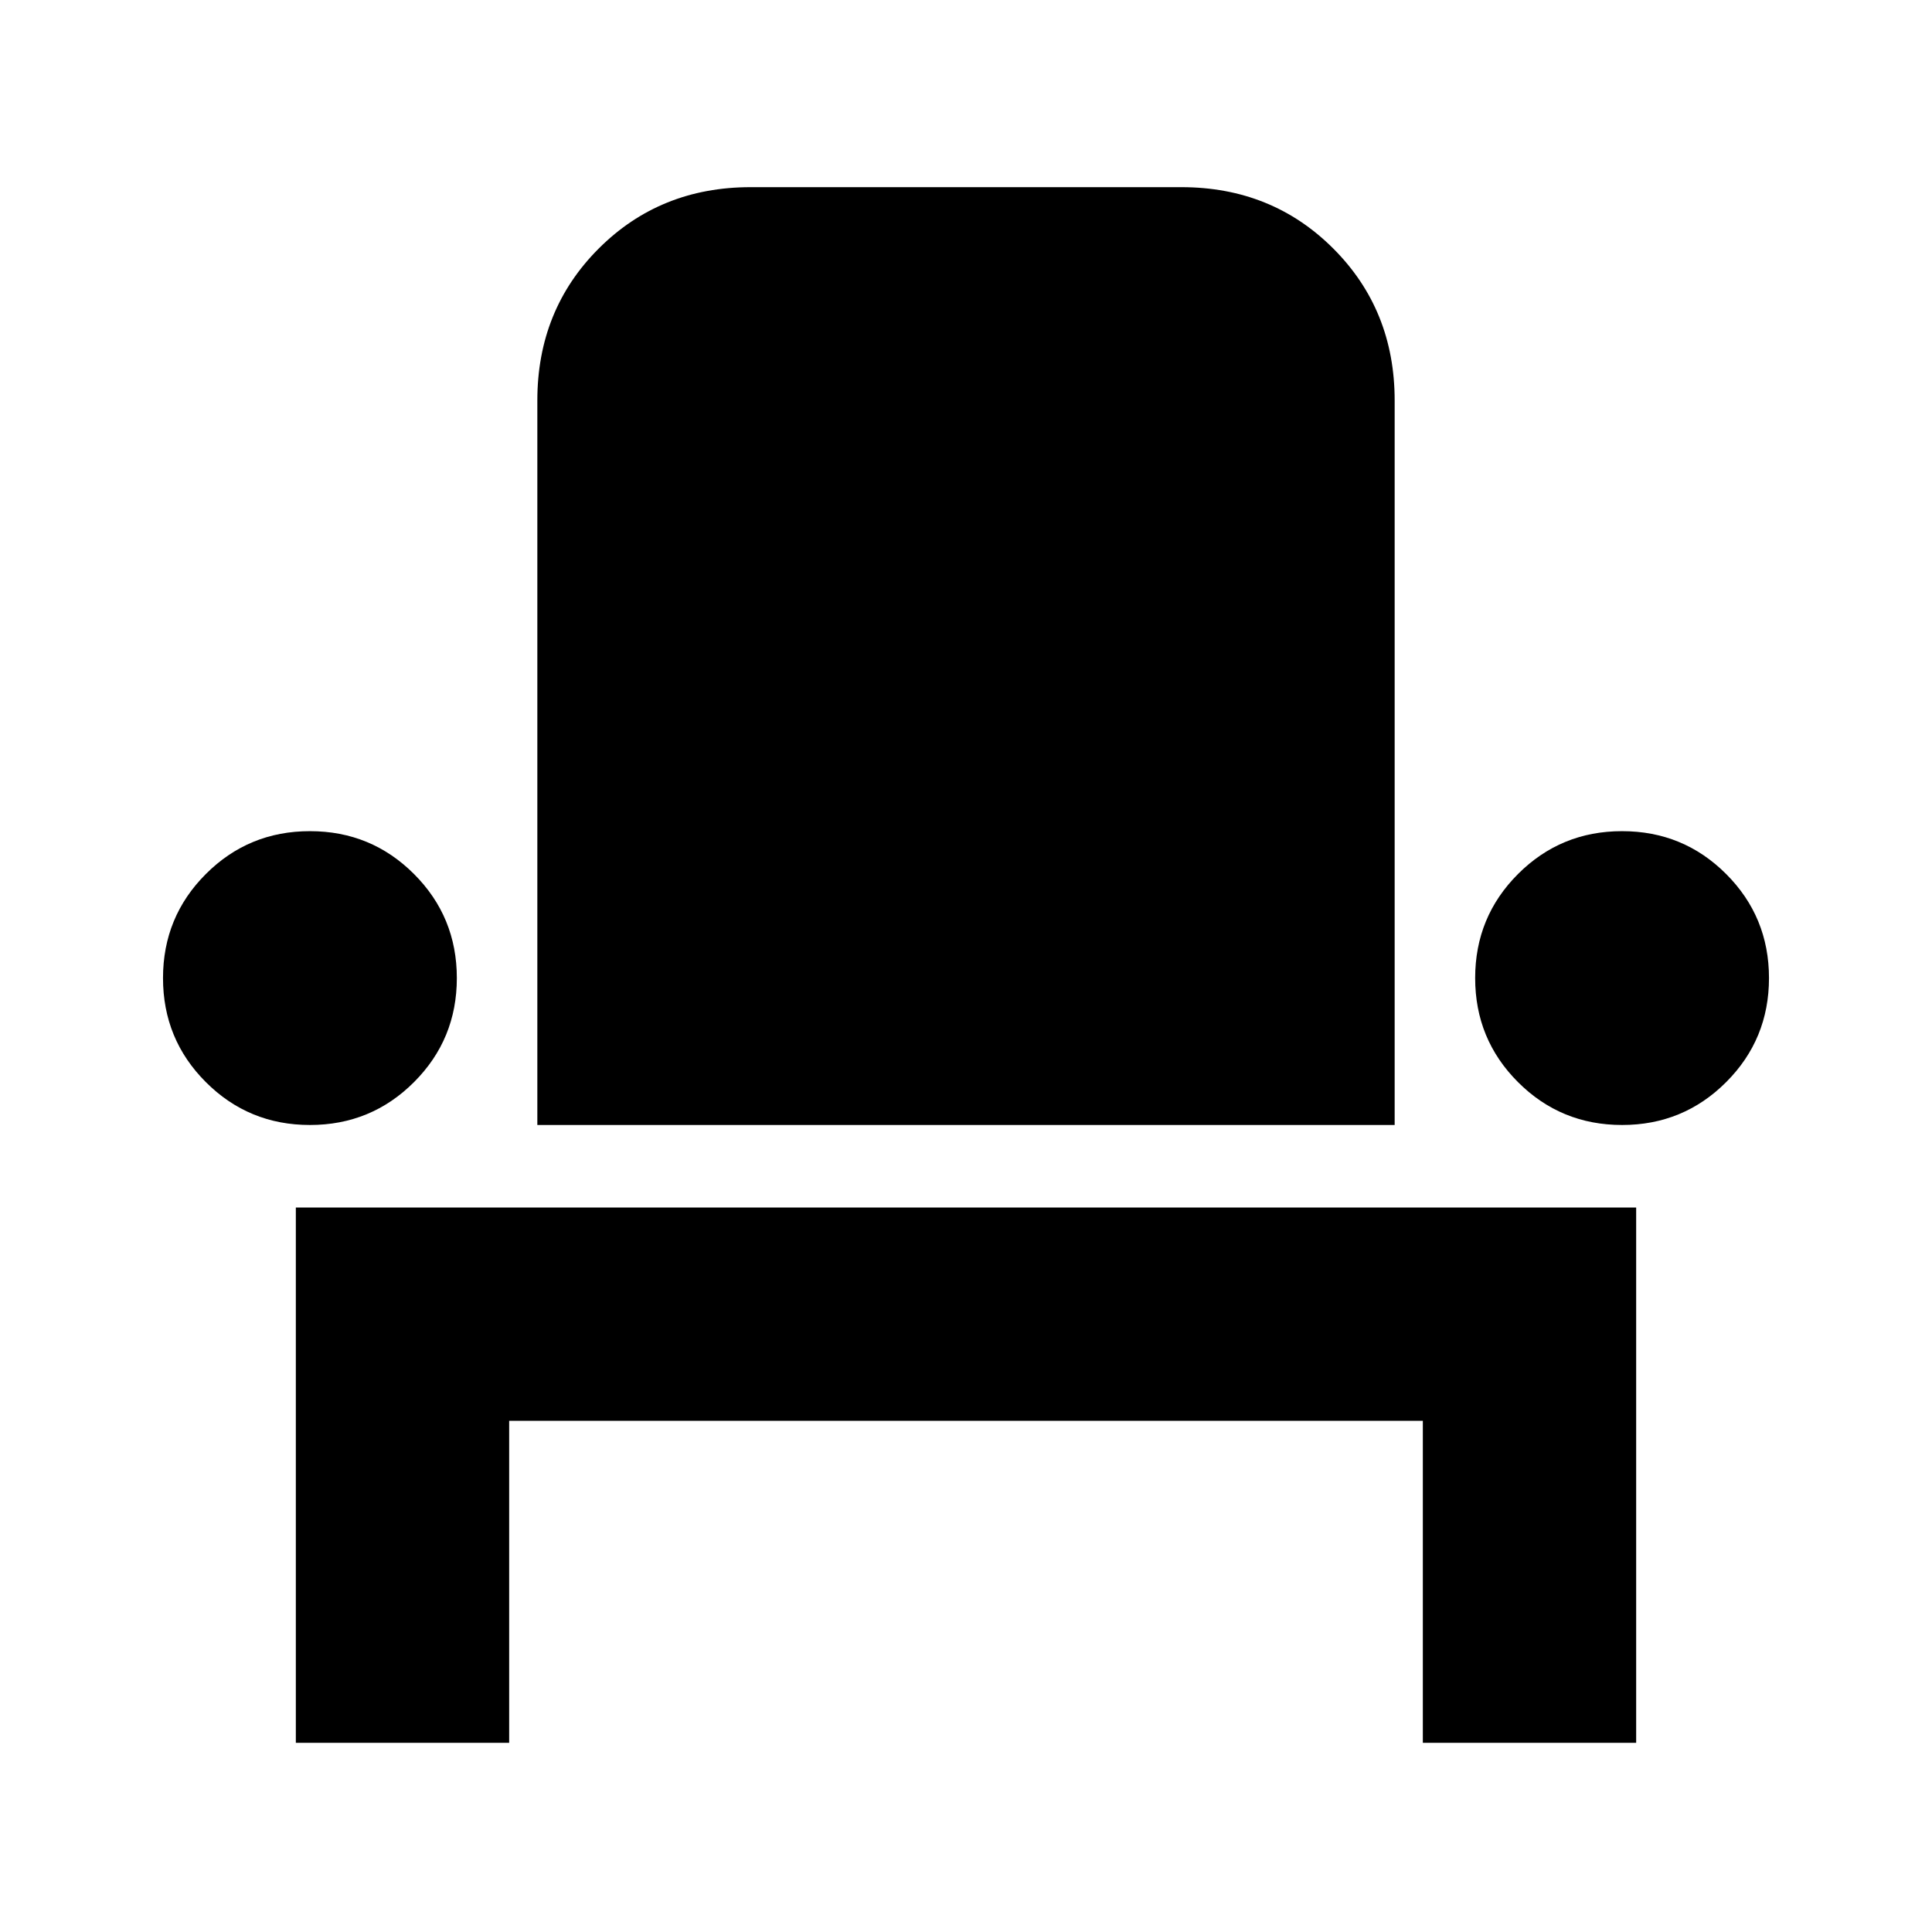 <svg xmlns="http://www.w3.org/2000/svg" height="24" viewBox="0 -960 960 960" width="24"><path d="M147-94v-266h666v266H707v-160H253v160H147Zm7-307q-30.42 0-51.71-21.29T81-474q0-30.42 21.29-51.71T154-547q30.42 0 51.71 21.29T227-474q0 30.42-21.29 51.71T154-401Zm113 0v-360q0-45 30.5-75.5T373-867h214q45 0 75.5 30.5T693-761v360H267Zm539 0q-30.42 0-51.71-21.29T733-474q0-30.42 21.29-51.71T806-547q30.42 0 51.71 21.29T879-474q0 30.42-21.29 51.71T806-401Z"/></svg>
